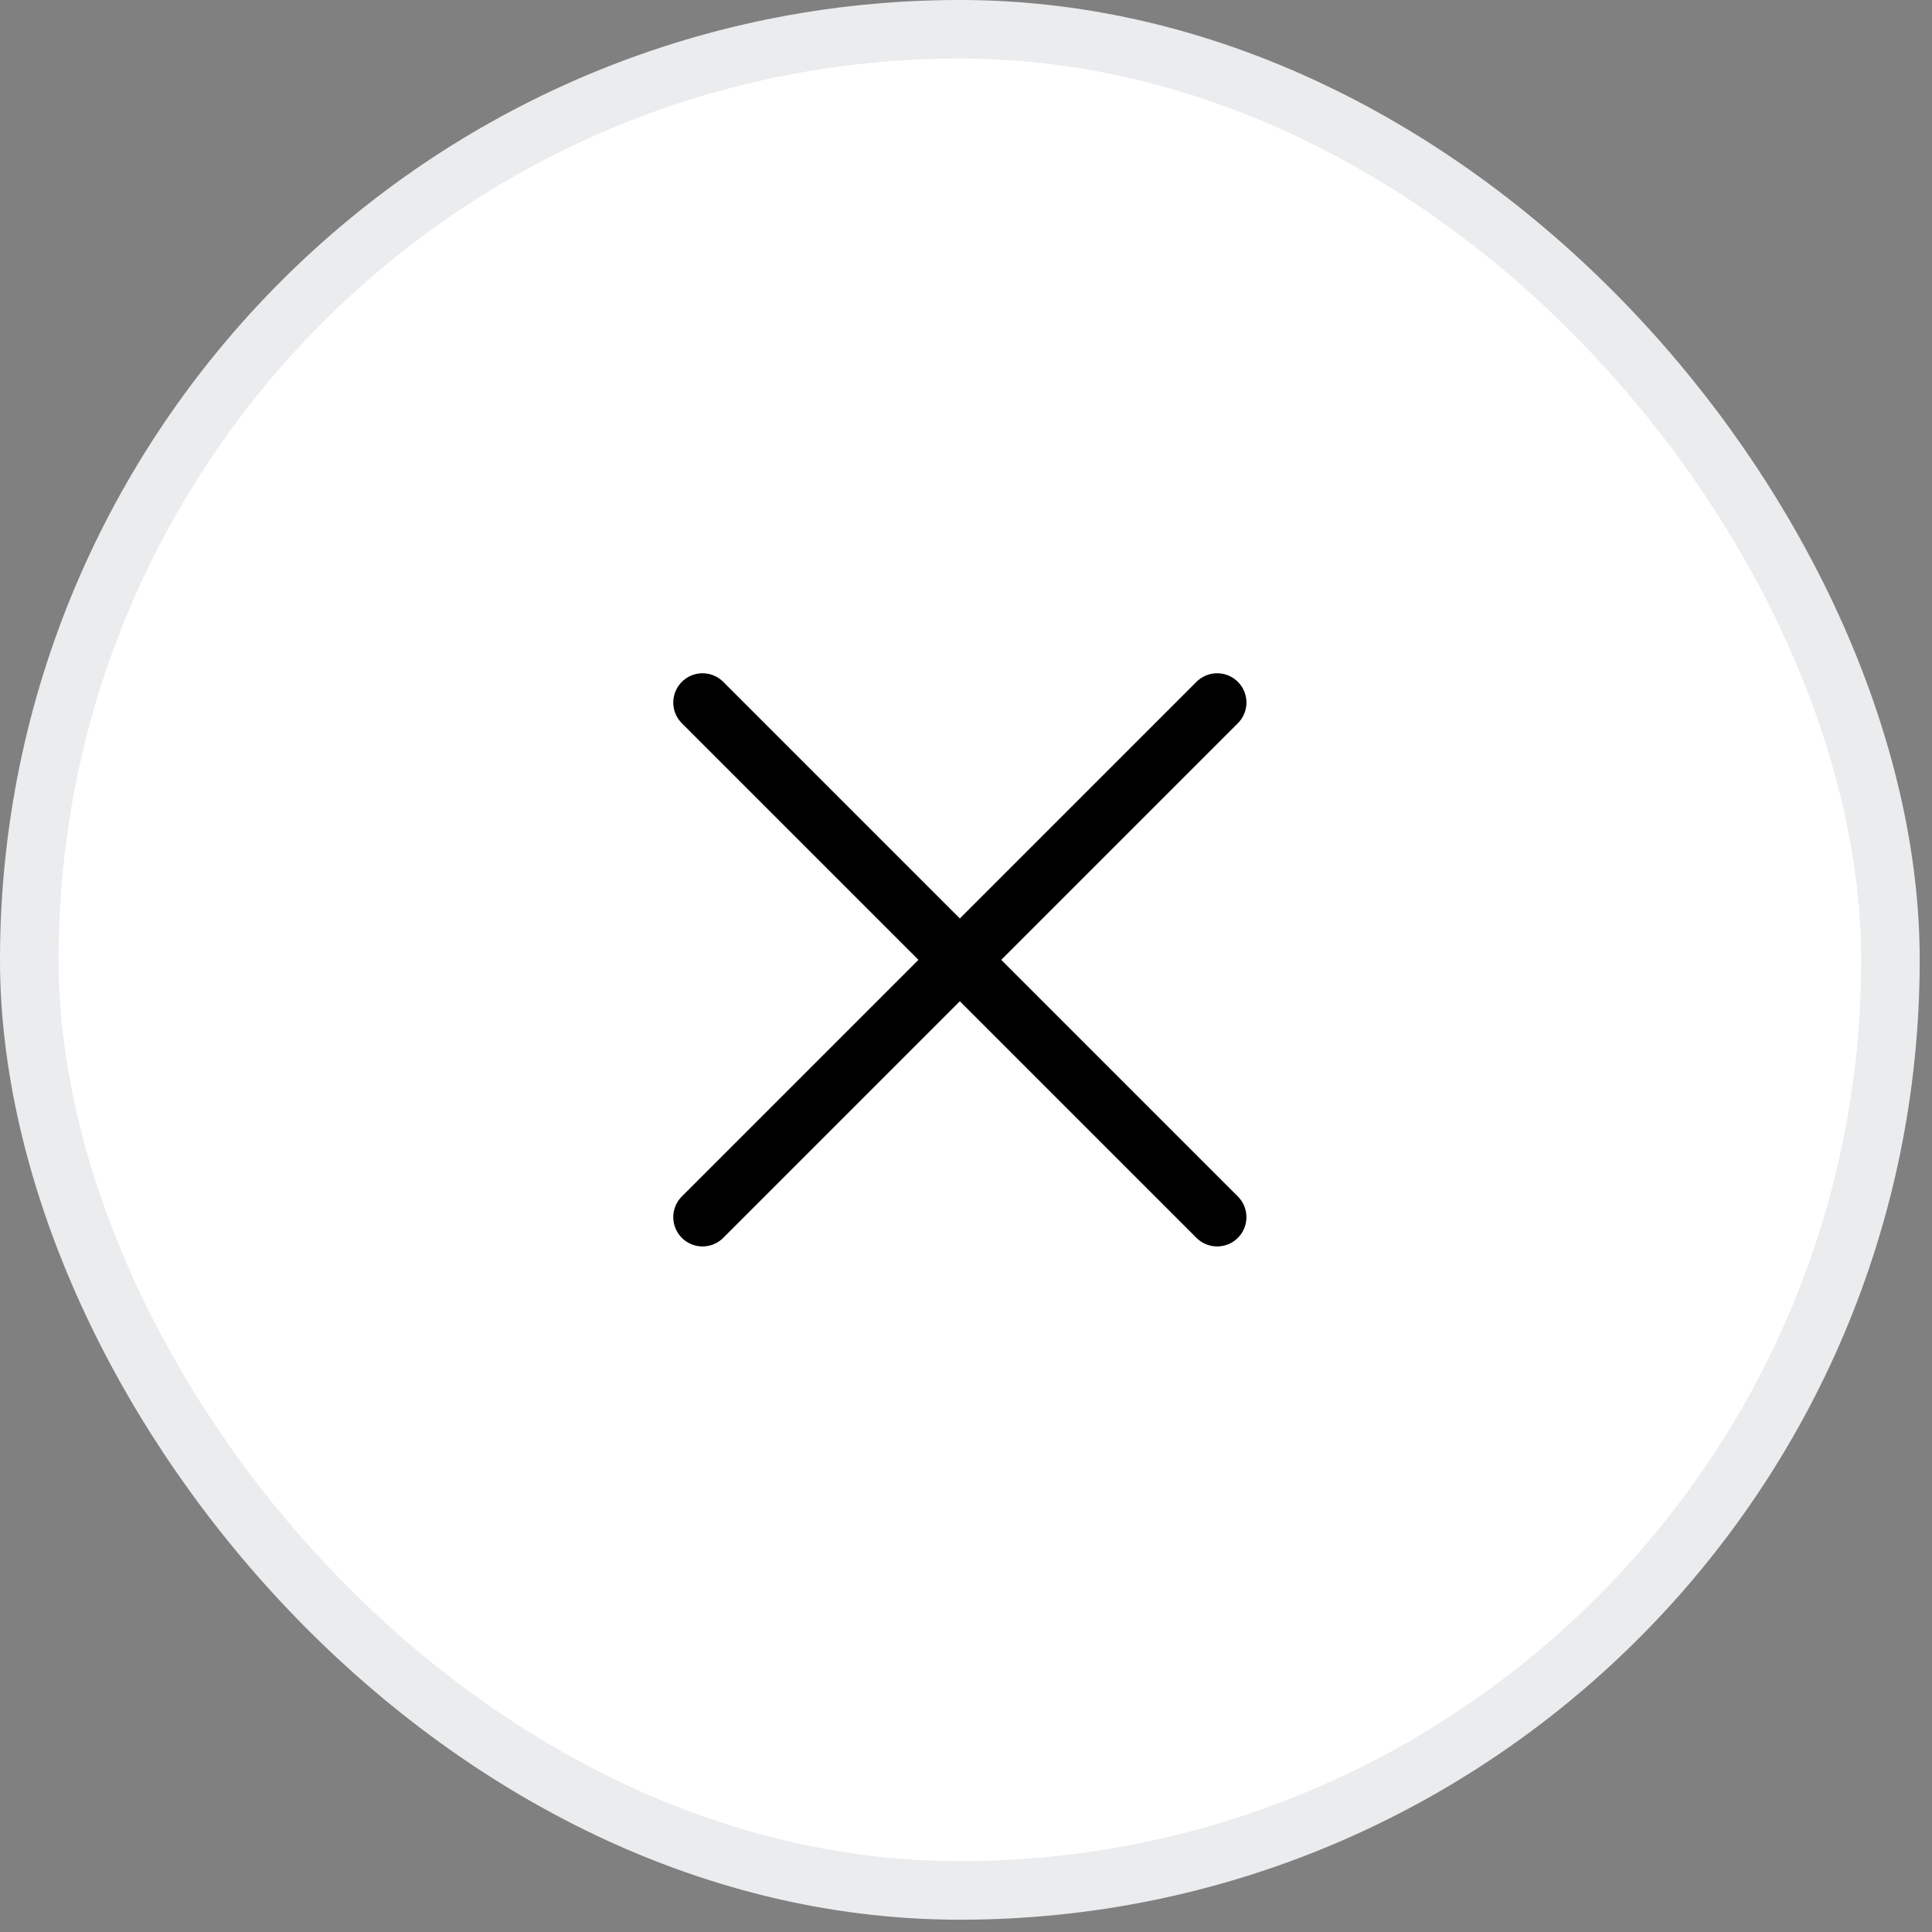 <svg width="33" height="33" viewBox="0 0 33 33" fill="none" xmlns="http://www.w3.org/2000/svg">
<rect x="0" y="0" width="33" height="33" fill="#808080" stroke="none"/>
<rect x="0.5" y="0.5" width="31.79" height="31.79" rx="15.895" fill="white"/>
<path d="M12 12L20.79 20.79" stroke="black" stroke-linecap="round"/>
<path d="M12 20.79L20.79 12" stroke="black" stroke-linecap="round"/>
<rect x="0.5" y="0.5" width="31.79" height="31.79" rx="15.895" stroke="#EAECEE"/>
</svg>

